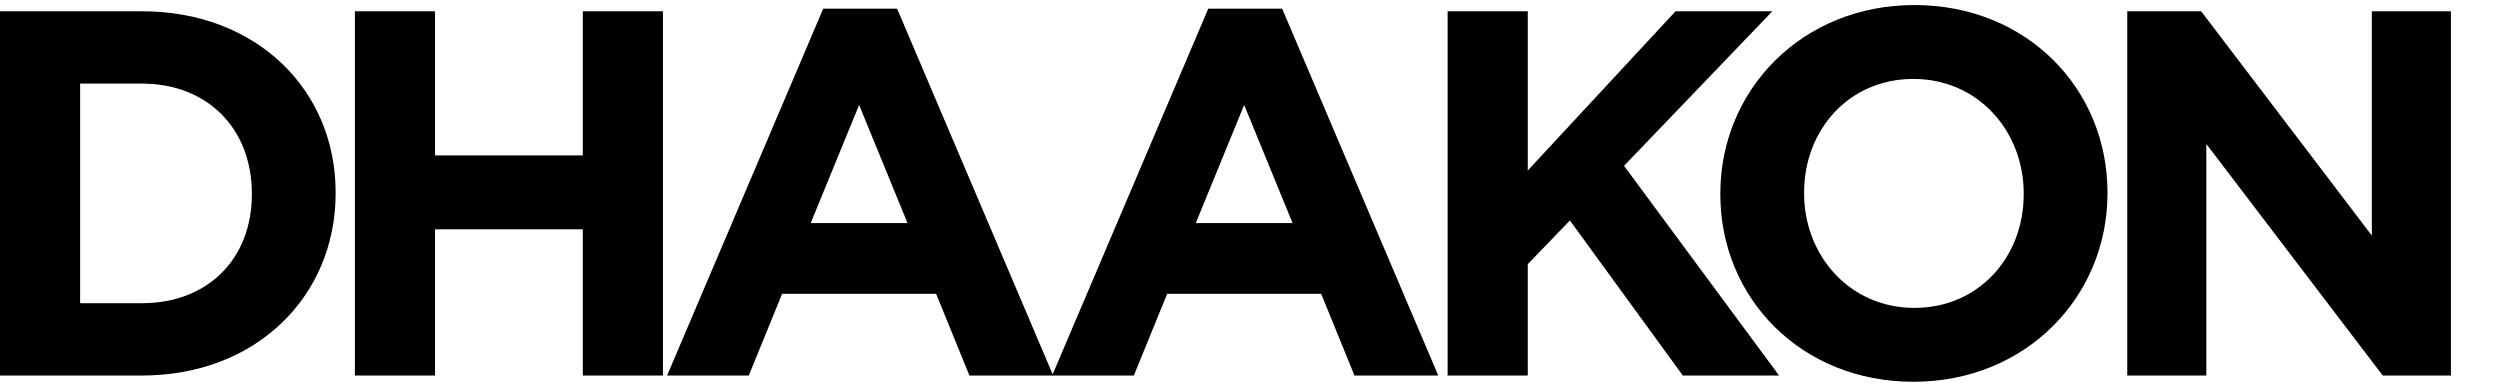 <?xml version="1.0" encoding="utf-8"?>
<!-- Generator: Adobe Illustrator 16.2.1, SVG Export Plug-In . SVG Version: 6.00 Build 0)  -->
<!DOCTYPE svg PUBLIC "-//W3C//DTD SVG 1.1//EN" "http://www.w3.org/Graphics/SVG/1.1/DTD/svg11.dtd">
<svg version="1.1" id="logo" xmlns="http://www.w3.org/2000/svg" xmlns:xlink="http://www.w3.org/1999/xlink" x="0px" y="0px"
	 width="960.867px" height="147.833px" viewBox="0 0 960.867 147.833" enable-background="new 0 0 960.867 147.833"
	 xml:space="preserve">
<g id="letters">
	<path id="d" d="M0,4.335h54.599c44,0,74.399,30.2,74.399,69.599v0.4c0,39.399-30.399,69.999-74.399,69.999H0V4.335z
		 M54.599,116.534c25.2,0,42.199-17,42.199-41.799v-0.4c0-24.799-17-42.199-42.199-42.199h-23.8v84.398H54.599z"/>
	<path id="h" d="M136.399,4.335h30.799v55.399h56.799V4.335h30.799v139.998h-30.799V88.134h-56.799v56.199h-30.799V4.335z"/>
	<path id="a_1_" d="M316.397,3.335h28.4l59.999,140.998h-32.2l-12.8-31.399h-59.199l-12.8,31.399h-31.399L316.397,3.335z
		 M348.797,85.734l-18.6-45.399l-18.6,45.399H348.797z"/>
	<path id="a" d="M464.393,3.335h28.399l59.999,140.998h-32.199l-12.8-31.399h-59.199l-12.8,31.399h-31.4L464.393,3.335z
		 M496.792,85.734l-18.6-45.399l-18.6,45.399H496.792z"/>
	<path id="k" d="M556.392,4.335h30.8v61.199L643.99,4.335h37.199L624.19,63.735l59.6,80.599h-37l-43.399-59.599l-16.199,16.8v42.799
		h-30.8V4.335z"/>
	<path id="o" d="M661.204,74.734v-0.4c0-39.799,31.399-72.399,74.599-72.399c43.2,0,74.199,32.2,74.199,71.999v0.4
		c0,39.799-31.399,72.399-74.599,72.399S661.204,114.534,661.204,74.734z M777.803,74.734v-0.4c0-24-17.6-43.999-42.399-43.999
		s-41.999,19.6-41.999,43.599v0.4c0,24,17.6,44,42.398,44C760.603,118.334,777.803,98.734,777.803,74.734z"/>
	<path id="n" d="M817.603,4.335h28.399l65.599,86.199V4.335h30.4v139.998h-26.2l-67.799-88.999v88.999h-30.399V4.335z"/>
</g>
</svg>
